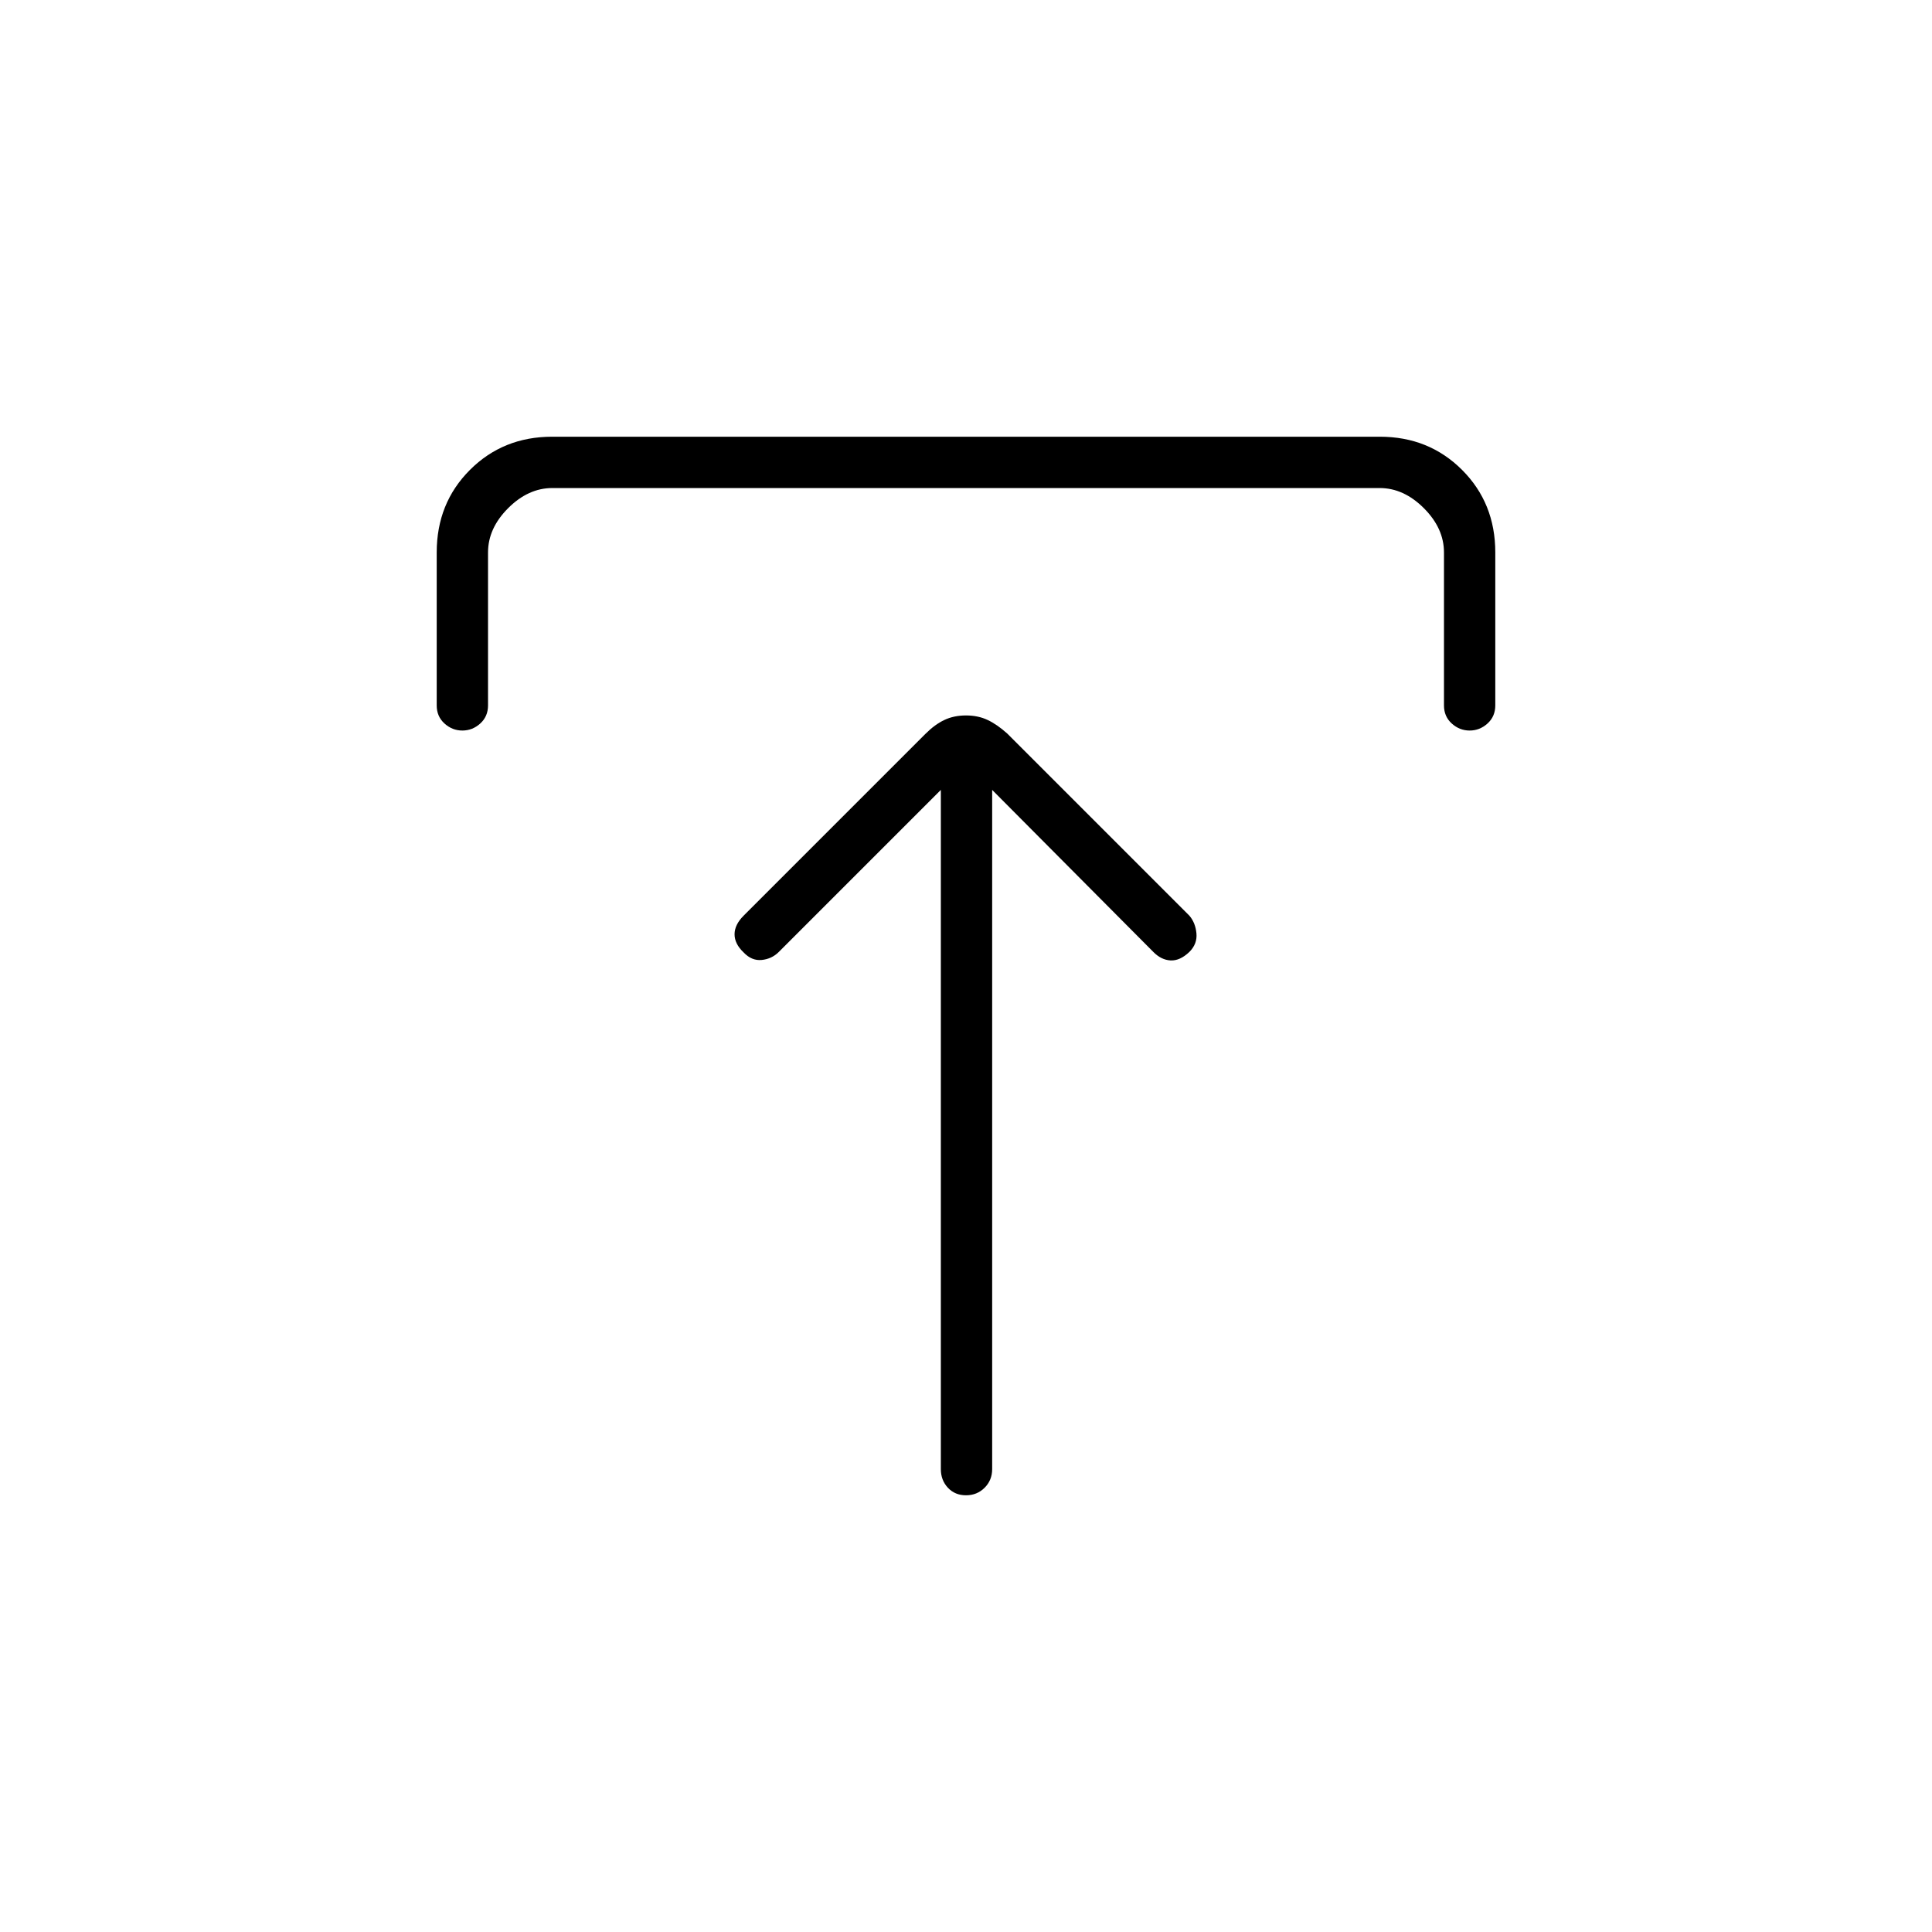 <svg xmlns="http://www.w3.org/2000/svg" height="24" viewBox="0 -960 960 960" width="24"><path d="M467.5-567.5 387-487q-3.5 3.5-8.5 4t-9-3.75q-4.5-4.25-4.5-9t4.5-9.25l90.4-90.4q4.6-4.6 9.35-6.85T480-604.5q6 0 10.75 2.25t9.75 6.75L591-505q3 3.5 3.5 8.75T591-487q-4.67 4.46-9.33 4.23-4.67-.23-8.6-4.23L493-567.5V-230q0 5.5-3.75 9.25T480-217q-5.5 0-9-3.75t-3.5-9.25v-337.5Zm-250.5-42v-76q0-24.5 16.5-41t40.86-16.5h411.28q24.36 0 40.86 16.5t16.5 41v76q0 5.5-3.86 9t-8.89 3.5q-5.03 0-8.89-3.5-3.86-3.5-3.86-9v-76q0-12-10-22t-22-10h-411q-12 0-22 10t-10 22v76q0 5.5-3.86 9t-8.89 3.5q-5.03 0-8.89-3.5-3.86-3.5-3.86-9Z"/></svg>